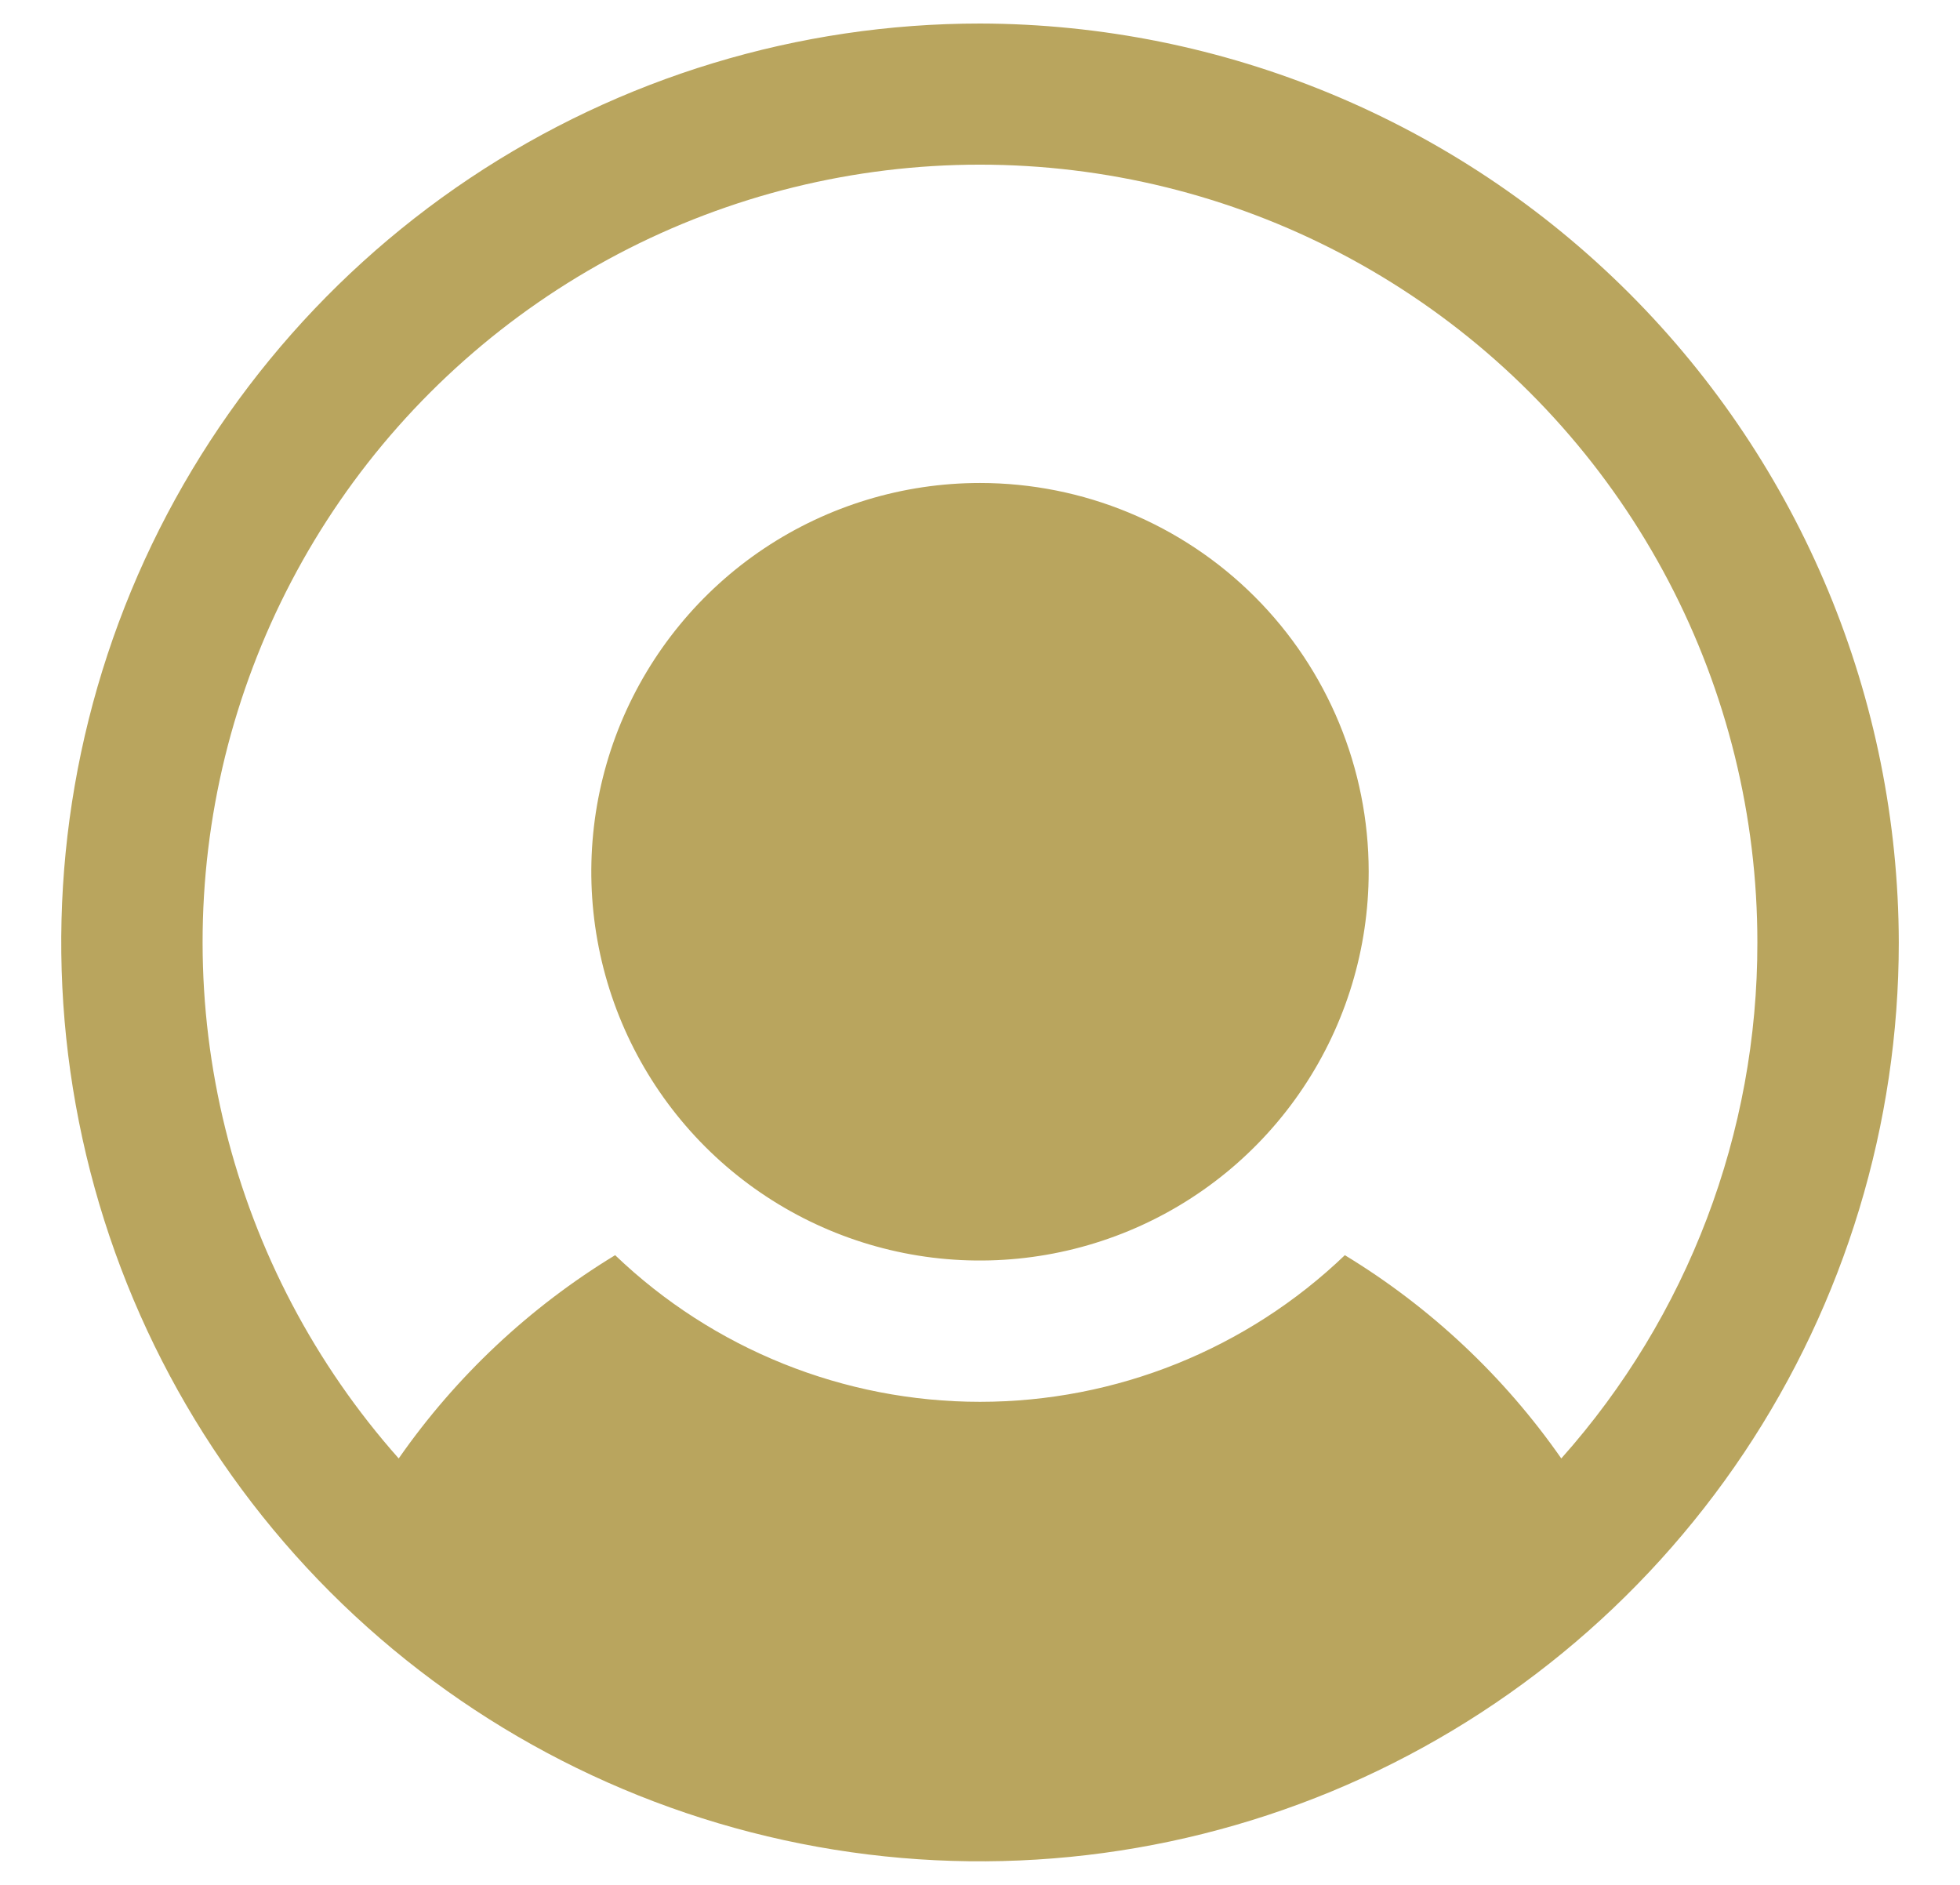 <svg width="26" height="25" viewBox="0 0 26 25" fill="none" xmlns="http://www.w3.org/2000/svg">
<path d="M18.156 11.562C18.156 12.582 17.854 13.579 17.287 14.427C16.721 15.275 15.915 15.936 14.973 16.326C14.031 16.716 12.994 16.819 11.994 16.62C10.994 16.421 10.075 15.93 9.354 15.209C8.633 14.487 8.142 13.569 7.943 12.568C7.744 11.568 7.846 10.531 8.236 9.589C8.627 8.647 9.287 7.842 10.135 7.275C10.983 6.709 11.98 6.406 13 6.406C14.367 6.406 15.679 6.949 16.646 7.916C17.613 8.883 18.156 10.195 18.156 11.562ZM25.188 12.5C25.188 14.911 24.473 17.267 23.134 19.271C21.794 21.275 19.891 22.837 17.664 23.76C15.437 24.682 12.986 24.924 10.622 24.453C8.258 23.983 6.087 22.822 4.382 21.118C2.678 19.413 1.517 17.242 1.047 14.878C0.576 12.514 0.818 10.063 1.74 7.836C2.663 5.609 4.225 3.706 6.229 2.366C8.233 1.027 10.589 0.312 13 0.312C16.23 0.319 19.327 1.605 21.611 3.889C23.895 6.173 25.181 9.27 25.188 12.5ZM23.312 12.5C23.313 10.83 22.908 9.184 22.132 7.705C21.356 6.226 20.233 4.958 18.858 4.009C17.483 3.06 15.899 2.46 14.241 2.259C12.583 2.058 10.901 2.262 9.339 2.855C7.778 3.448 6.384 4.412 5.277 5.662C4.17 6.913 3.384 8.414 2.985 10.036C2.587 11.658 2.588 13.353 2.99 14.974C3.391 16.595 4.18 18.095 5.289 19.344C6.048 18.255 7.026 17.337 8.16 16.648C9.463 17.896 11.196 18.593 13 18.593C14.804 18.593 16.538 17.896 17.84 16.648C18.974 17.337 19.952 18.255 20.711 19.344C22.39 17.46 23.316 15.024 23.312 12.5Z" fill="#B9A55E"/>
</svg>
